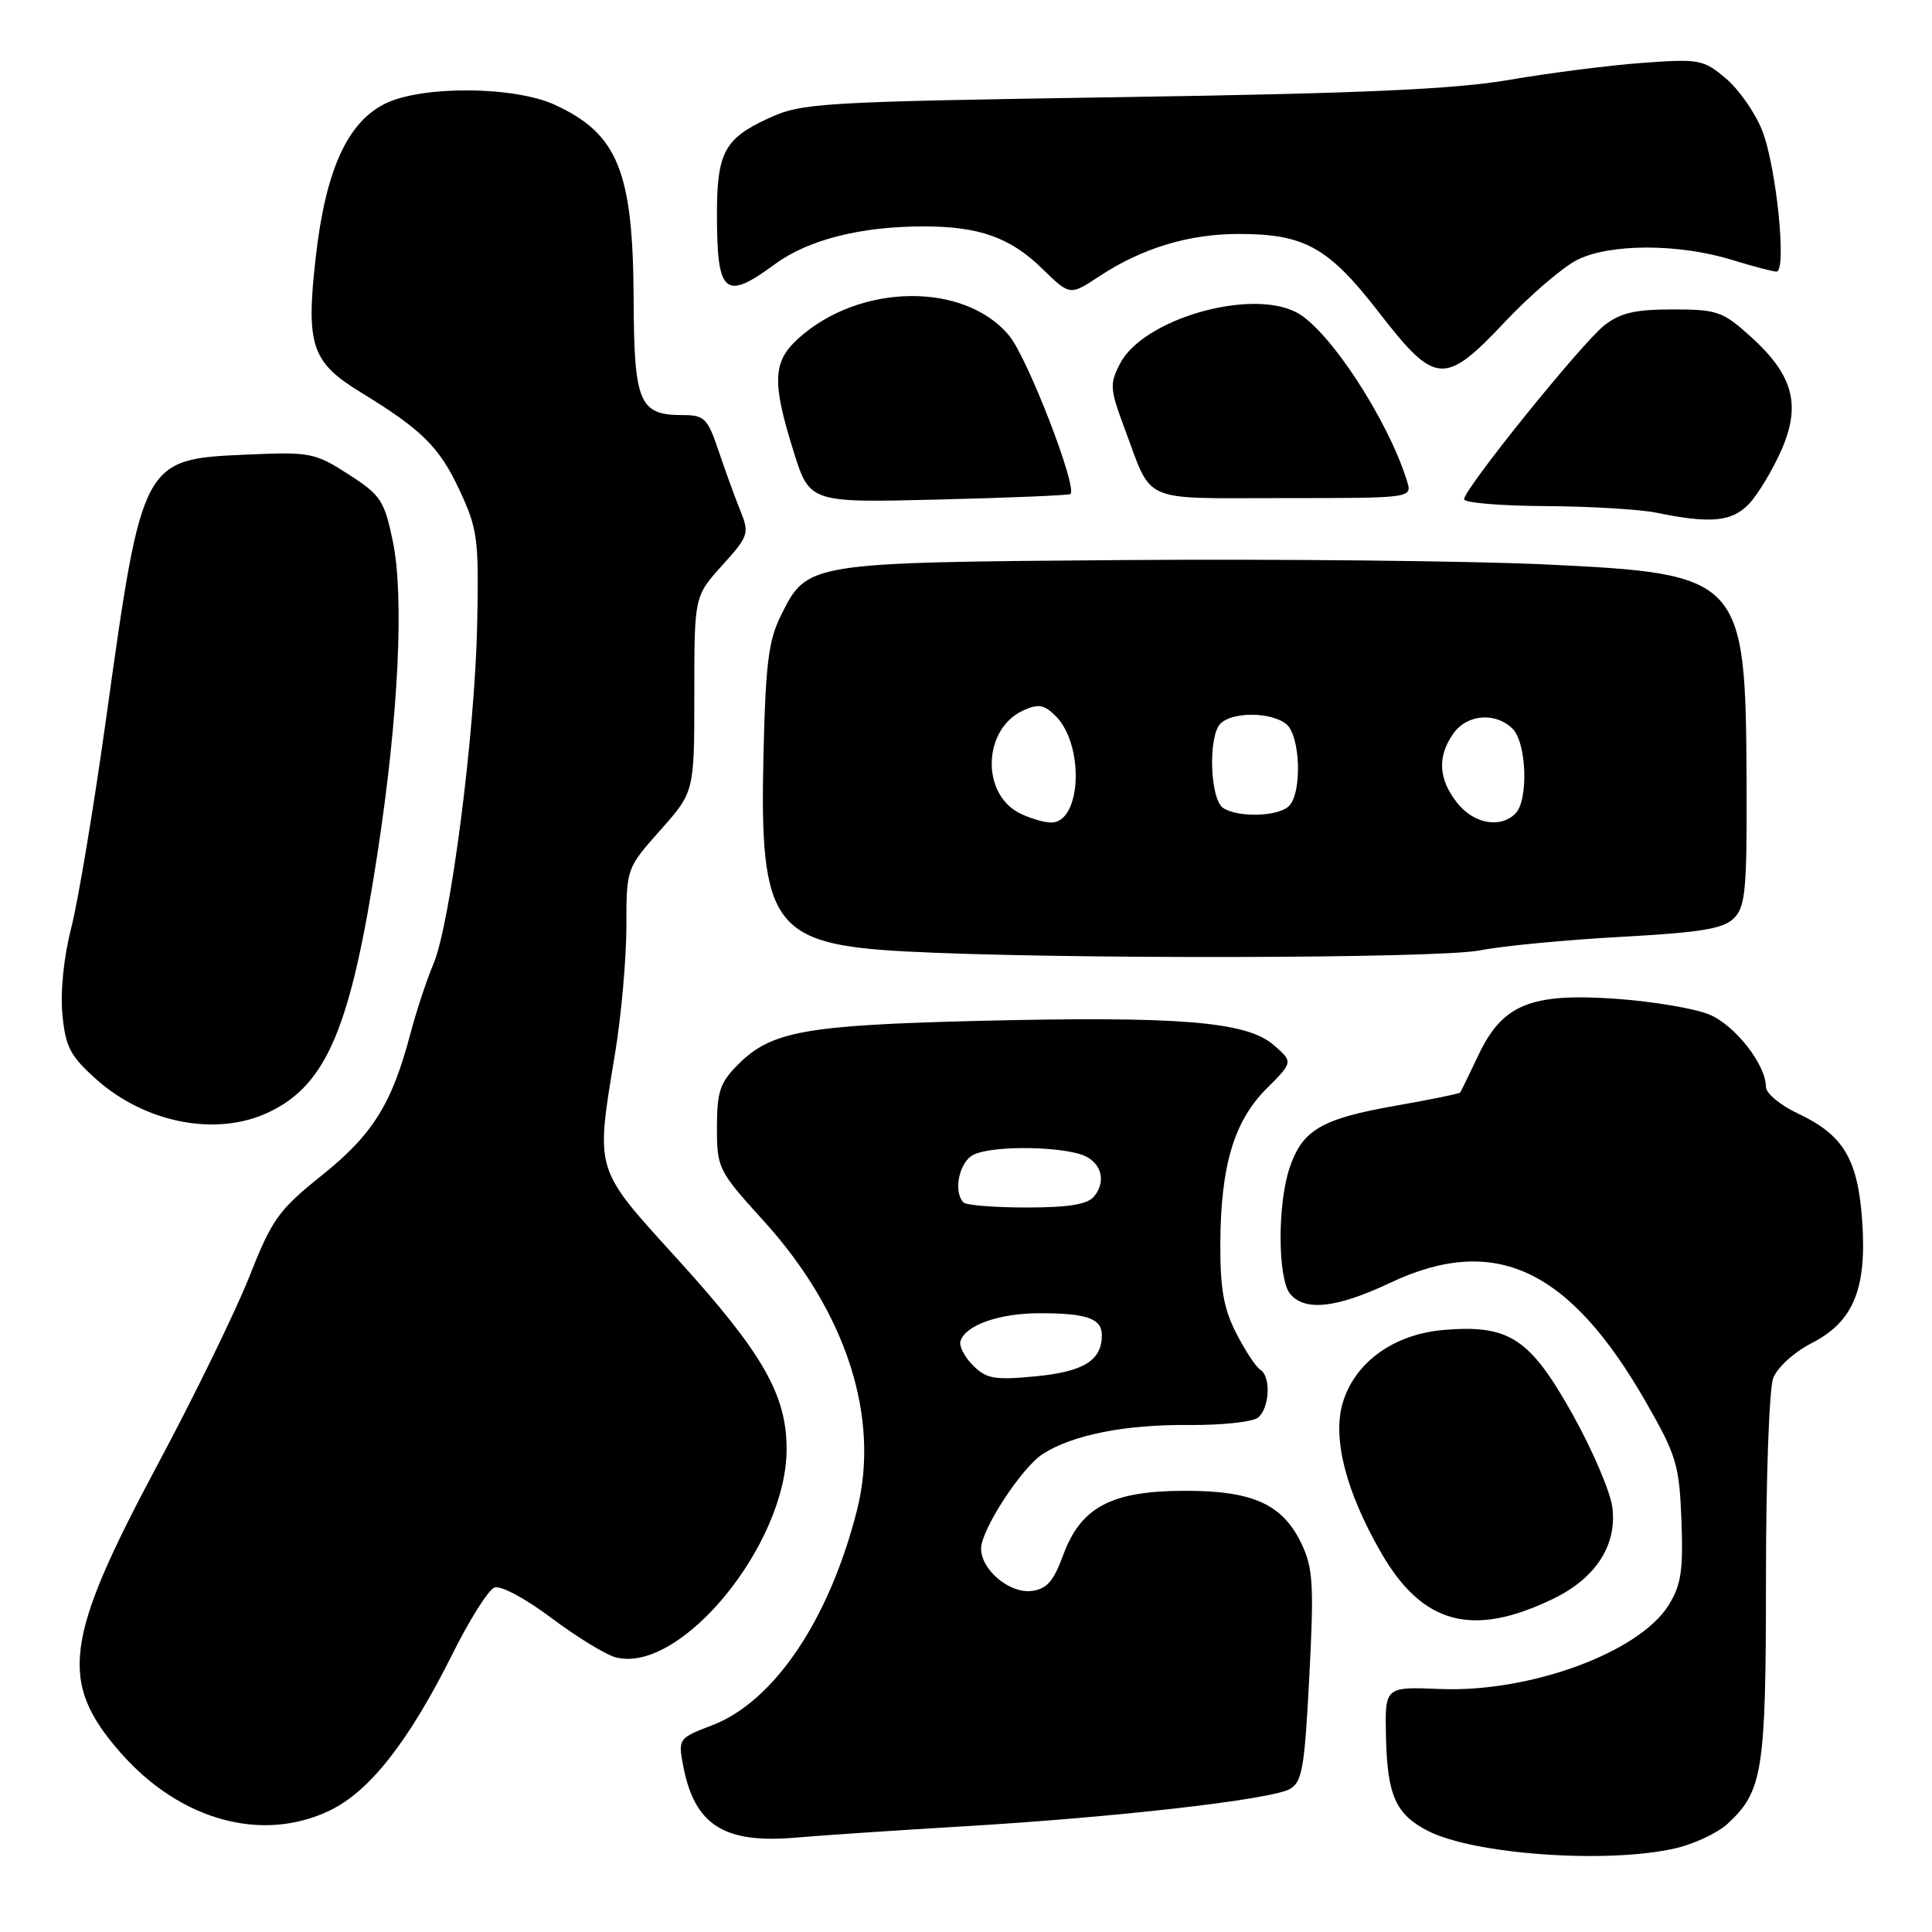 <?xml version="1.0" encoding="UTF-8" standalone="no"?>
<!DOCTYPE svg PUBLIC "-//W3C//DTD SVG 1.1//EN" "http://www.w3.org/Graphics/SVG/1.1/DTD/svg11.dtd" >
<svg xmlns="http://www.w3.org/2000/svg" xmlns:xlink="http://www.w3.org/1999/xlink" version="1.1" viewBox="0 0 256 256">
 <g >
 <path fill="currentColor"
d=" M 222.00 244.91 C 224.47 244.34 227.57 242.89 228.88 241.69 C 233.59 237.36 234.00 234.73 234.00 209.10 C 234.00 195.92 234.43 183.99 234.96 182.61 C 235.50 181.19 237.73 179.16 240.04 177.98 C 245.60 175.14 247.40 170.77 246.74 161.66 C 246.16 153.55 244.24 150.36 238.20 147.53 C 235.89 146.44 234.00 144.87 234.00 144.03 C 233.99 141.07 229.92 135.86 226.49 134.43 C 224.58 133.63 219.05 132.70 214.20 132.35 C 202.82 131.55 199.09 133.07 195.88 139.84 C 194.67 142.40 193.59 144.62 193.48 144.77 C 193.38 144.92 189.56 145.70 185.00 146.50 C 175.10 148.24 172.60 149.70 170.89 154.71 C 169.25 159.54 169.29 169.44 170.96 171.46 C 172.90 173.79 177.14 173.32 184.16 170.00 C 198.05 163.43 207.94 168.04 218.12 185.83 C 222.15 192.86 222.52 194.12 222.80 201.49 C 223.05 208.13 222.75 210.05 221.09 212.71 C 217.16 218.99 202.67 224.29 190.81 223.80 C 183.50 223.50 183.50 223.50 183.65 230.12 C 183.82 237.89 184.93 240.40 189.18 242.59 C 195.25 245.73 213.00 246.99 222.00 244.91 Z  M 128.00 241.98 C 147.96 240.79 168.25 238.47 170.86 237.08 C 172.54 236.17 172.86 234.39 173.49 222.15 C 174.12 210.03 173.99 207.78 172.47 204.58 C 169.97 199.32 166.03 197.52 156.98 197.54 C 147.27 197.55 143.22 199.69 140.88 206.05 C 139.60 209.54 138.70 210.57 136.68 210.81 C 133.76 211.16 130.00 208.01 130.00 205.20 C 130.00 202.70 135.38 194.44 138.19 192.65 C 142.11 190.13 149.14 188.74 157.46 188.82 C 161.83 188.86 166.00 188.42 166.71 187.83 C 168.24 186.55 168.43 182.38 166.99 181.49 C 166.43 181.15 165.00 178.98 163.82 176.68 C 162.15 173.43 161.67 170.77 161.70 164.76 C 161.75 154.46 163.51 148.55 167.85 144.22 C 171.36 140.71 171.36 140.71 168.73 138.44 C 165.13 135.35 156.21 134.63 129.70 135.27 C 106.69 135.84 102.20 136.65 97.83 141.02 C 95.40 143.44 95.00 144.64 95.00 149.40 C 95.00 154.81 95.17 155.14 101.15 161.73 C 112.15 173.84 116.68 187.87 113.54 200.17 C 109.86 214.65 102.55 225.48 94.36 228.61 C 89.93 230.30 89.85 230.40 90.51 233.90 C 92.00 241.83 95.91 244.33 105.50 243.49 C 108.80 243.20 118.92 242.52 128.00 241.98 Z  M 43.74 239.88 C 49.01 237.33 54.17 230.73 59.93 219.21 C 62.20 214.64 64.72 210.66 65.51 210.36 C 66.33 210.04 69.64 211.81 73.09 214.41 C 76.46 216.94 80.31 219.29 81.63 219.62 C 90.21 221.78 104.23 204.65 104.23 192.01 C 104.23 184.81 101.05 179.27 89.87 166.95 C 78.64 154.59 78.90 155.42 81.51 139.50 C 82.33 134.55 82.99 127.03 83.00 122.78 C 83.00 115.07 83.00 115.07 87.50 110.00 C 92.00 104.93 92.00 104.93 92.00 91.97 C 92.00 79.01 92.00 79.01 95.69 74.92 C 99.20 71.03 99.32 70.69 98.10 67.67 C 97.39 65.93 96.10 62.36 95.22 59.75 C 93.75 55.39 93.35 55.00 90.38 55.00 C 84.71 55.00 84.01 53.32 83.96 39.68 C 83.89 22.71 81.88 17.73 73.50 13.88 C 68.09 11.40 55.85 11.33 51.00 13.75 C 45.99 16.25 43.13 22.62 41.83 34.15 C 40.52 45.72 41.28 47.99 47.73 51.94 C 55.91 56.94 58.21 59.21 60.89 64.95 C 63.29 70.10 63.46 71.38 63.23 82.71 C 62.93 97.27 59.68 122.46 57.43 127.73 C 56.55 129.80 55.17 133.97 54.37 137.00 C 51.91 146.30 49.39 150.33 42.67 155.72 C 36.92 160.32 36.04 161.55 33.05 169.14 C 31.23 173.74 25.76 184.96 20.88 194.08 C 8.47 217.29 7.75 222.89 16.02 232.29 C 23.90 241.24 34.78 244.22 43.74 239.88 Z  M 205.80 211.85 C 211.44 209.13 214.26 204.77 213.65 199.76 C 213.40 197.70 211.01 192.12 208.35 187.36 C 202.72 177.31 199.97 175.51 191.35 176.22 C 184.71 176.77 179.53 180.49 177.92 185.88 C 176.52 190.56 178.35 197.69 183.03 205.79 C 188.50 215.25 195.13 217.02 205.80 211.85 Z  M 35.61 147.38 C 43.31 143.73 46.50 136.14 50.03 113.00 C 52.81 94.85 53.58 79.02 52.04 71.67 C 50.93 66.33 50.44 65.59 46.16 62.84 C 41.71 59.98 41.10 59.86 32.61 60.24 C 18.89 60.84 18.84 60.94 14.09 95.00 C 12.45 106.83 10.35 119.40 9.44 122.95 C 8.45 126.79 7.98 131.42 8.27 134.42 C 8.68 138.76 9.31 139.94 12.82 143.07 C 19.35 148.85 28.75 150.64 35.61 147.38 Z  M 196.11 125.93 C 199.08 125.34 207.47 124.54 214.76 124.14 C 225.38 123.56 228.36 123.07 229.76 121.67 C 231.28 120.14 231.49 117.85 231.43 103.71 C 231.31 76.46 230.91 76.03 204.78 74.79 C 194.73 74.32 169.62 74.06 149.00 74.21 C 106.96 74.53 106.98 74.53 103.50 81.50 C 101.83 84.83 101.44 87.95 101.16 100.16 C 100.64 122.63 102.45 125.13 119.95 126.07 C 139.64 127.12 190.56 127.03 196.11 125.93 Z  M 231.78 66.74 C 232.95 65.49 234.85 62.33 236.02 59.70 C 238.69 53.65 237.63 49.70 231.94 44.57 C 228.29 41.27 227.52 41.00 221.63 41.00 C 216.65 41.00 214.68 41.46 212.56 43.13 C 209.57 45.49 194.00 64.79 194.00 66.15 C 194.00 66.62 198.84 67.03 204.75 67.06 C 210.66 67.09 217.30 67.49 219.50 67.94 C 226.66 69.42 229.52 69.14 231.78 66.74 Z  M 141.84 65.46 C 142.80 64.60 136.17 47.45 133.73 44.49 C 127.82 37.32 113.85 37.51 105.75 44.88 C 102.39 47.93 102.28 50.62 105.14 59.78 C 107.28 66.62 107.28 66.62 124.39 66.19 C 133.80 65.96 141.65 65.63 141.84 65.46 Z  M 186.44 63.75 C 183.90 55.57 176.06 43.60 171.77 41.38 C 165.59 38.19 151.45 42.30 148.41 48.18 C 147.02 50.86 147.07 51.57 148.98 56.68 C 152.79 66.85 150.85 66.00 170.10 66.00 C 187.13 66.00 187.13 66.00 186.44 63.75 Z  M 199.46 42.60 C 202.78 39.08 207.07 35.40 209.00 34.43 C 213.32 32.26 222.47 32.26 229.50 34.44 C 232.25 35.28 234.90 35.98 235.39 35.99 C 236.80 36.01 235.37 21.96 233.48 17.25 C 232.55 14.91 230.38 11.81 228.66 10.37 C 225.70 7.88 225.14 7.78 217.52 8.34 C 213.11 8.67 205.22 9.68 200.00 10.58 C 192.76 11.83 180.49 12.38 148.50 12.87 C 108.43 13.50 106.29 13.63 101.84 15.67 C 96.01 18.34 95.00 20.22 95.00 28.35 C 95.00 39.03 96.02 39.90 102.69 35.00 C 107.09 31.76 114.04 30.00 122.39 30.00 C 129.74 30.00 133.87 31.47 138.08 35.58 C 141.77 39.18 141.77 39.18 145.63 36.63 C 151.32 32.88 157.49 31.00 164.16 31.00 C 172.87 31.00 176.02 32.76 182.68 41.35 C 190.21 51.07 191.39 51.16 199.46 42.60 Z  M 128.92 180.92 C 127.80 179.80 127.05 178.34 127.27 177.69 C 127.96 175.58 132.36 174.03 137.67 174.01 C 143.99 174.00 146.00 174.70 146.00 176.92 C 146.00 180.26 143.61 181.75 137.24 182.37 C 131.78 182.89 130.71 182.71 128.92 180.92 Z  M 127.67 159.33 C 126.29 157.95 127.07 154.03 128.93 153.04 C 131.07 151.89 139.10 151.81 142.99 152.89 C 145.82 153.68 146.76 156.38 144.96 158.55 C 144.10 159.59 141.57 160.00 136.04 160.00 C 131.80 160.00 128.03 159.70 127.67 159.33 Z  M 135.08 107.74 C 129.95 105.12 130.27 96.56 135.58 94.14 C 137.60 93.23 138.35 93.35 139.88 94.88 C 143.73 98.73 143.29 109.02 139.27 108.99 C 138.30 108.98 136.41 108.41 135.08 107.74 Z  M 193.07 106.37 C 190.60 103.23 190.43 100.25 192.56 97.22 C 194.37 94.63 198.17 94.32 200.43 96.57 C 202.30 98.44 202.55 106.05 200.80 107.80 C 198.79 109.81 195.26 109.15 193.07 106.37 Z  M 162.10 107.08 C 160.33 105.96 160.05 97.56 161.72 95.88 C 163.32 94.28 168.48 94.33 170.45 95.96 C 172.31 97.50 172.56 105.04 170.80 106.80 C 169.40 108.20 164.13 108.37 162.10 107.08 Z "/>
</g>
</svg>